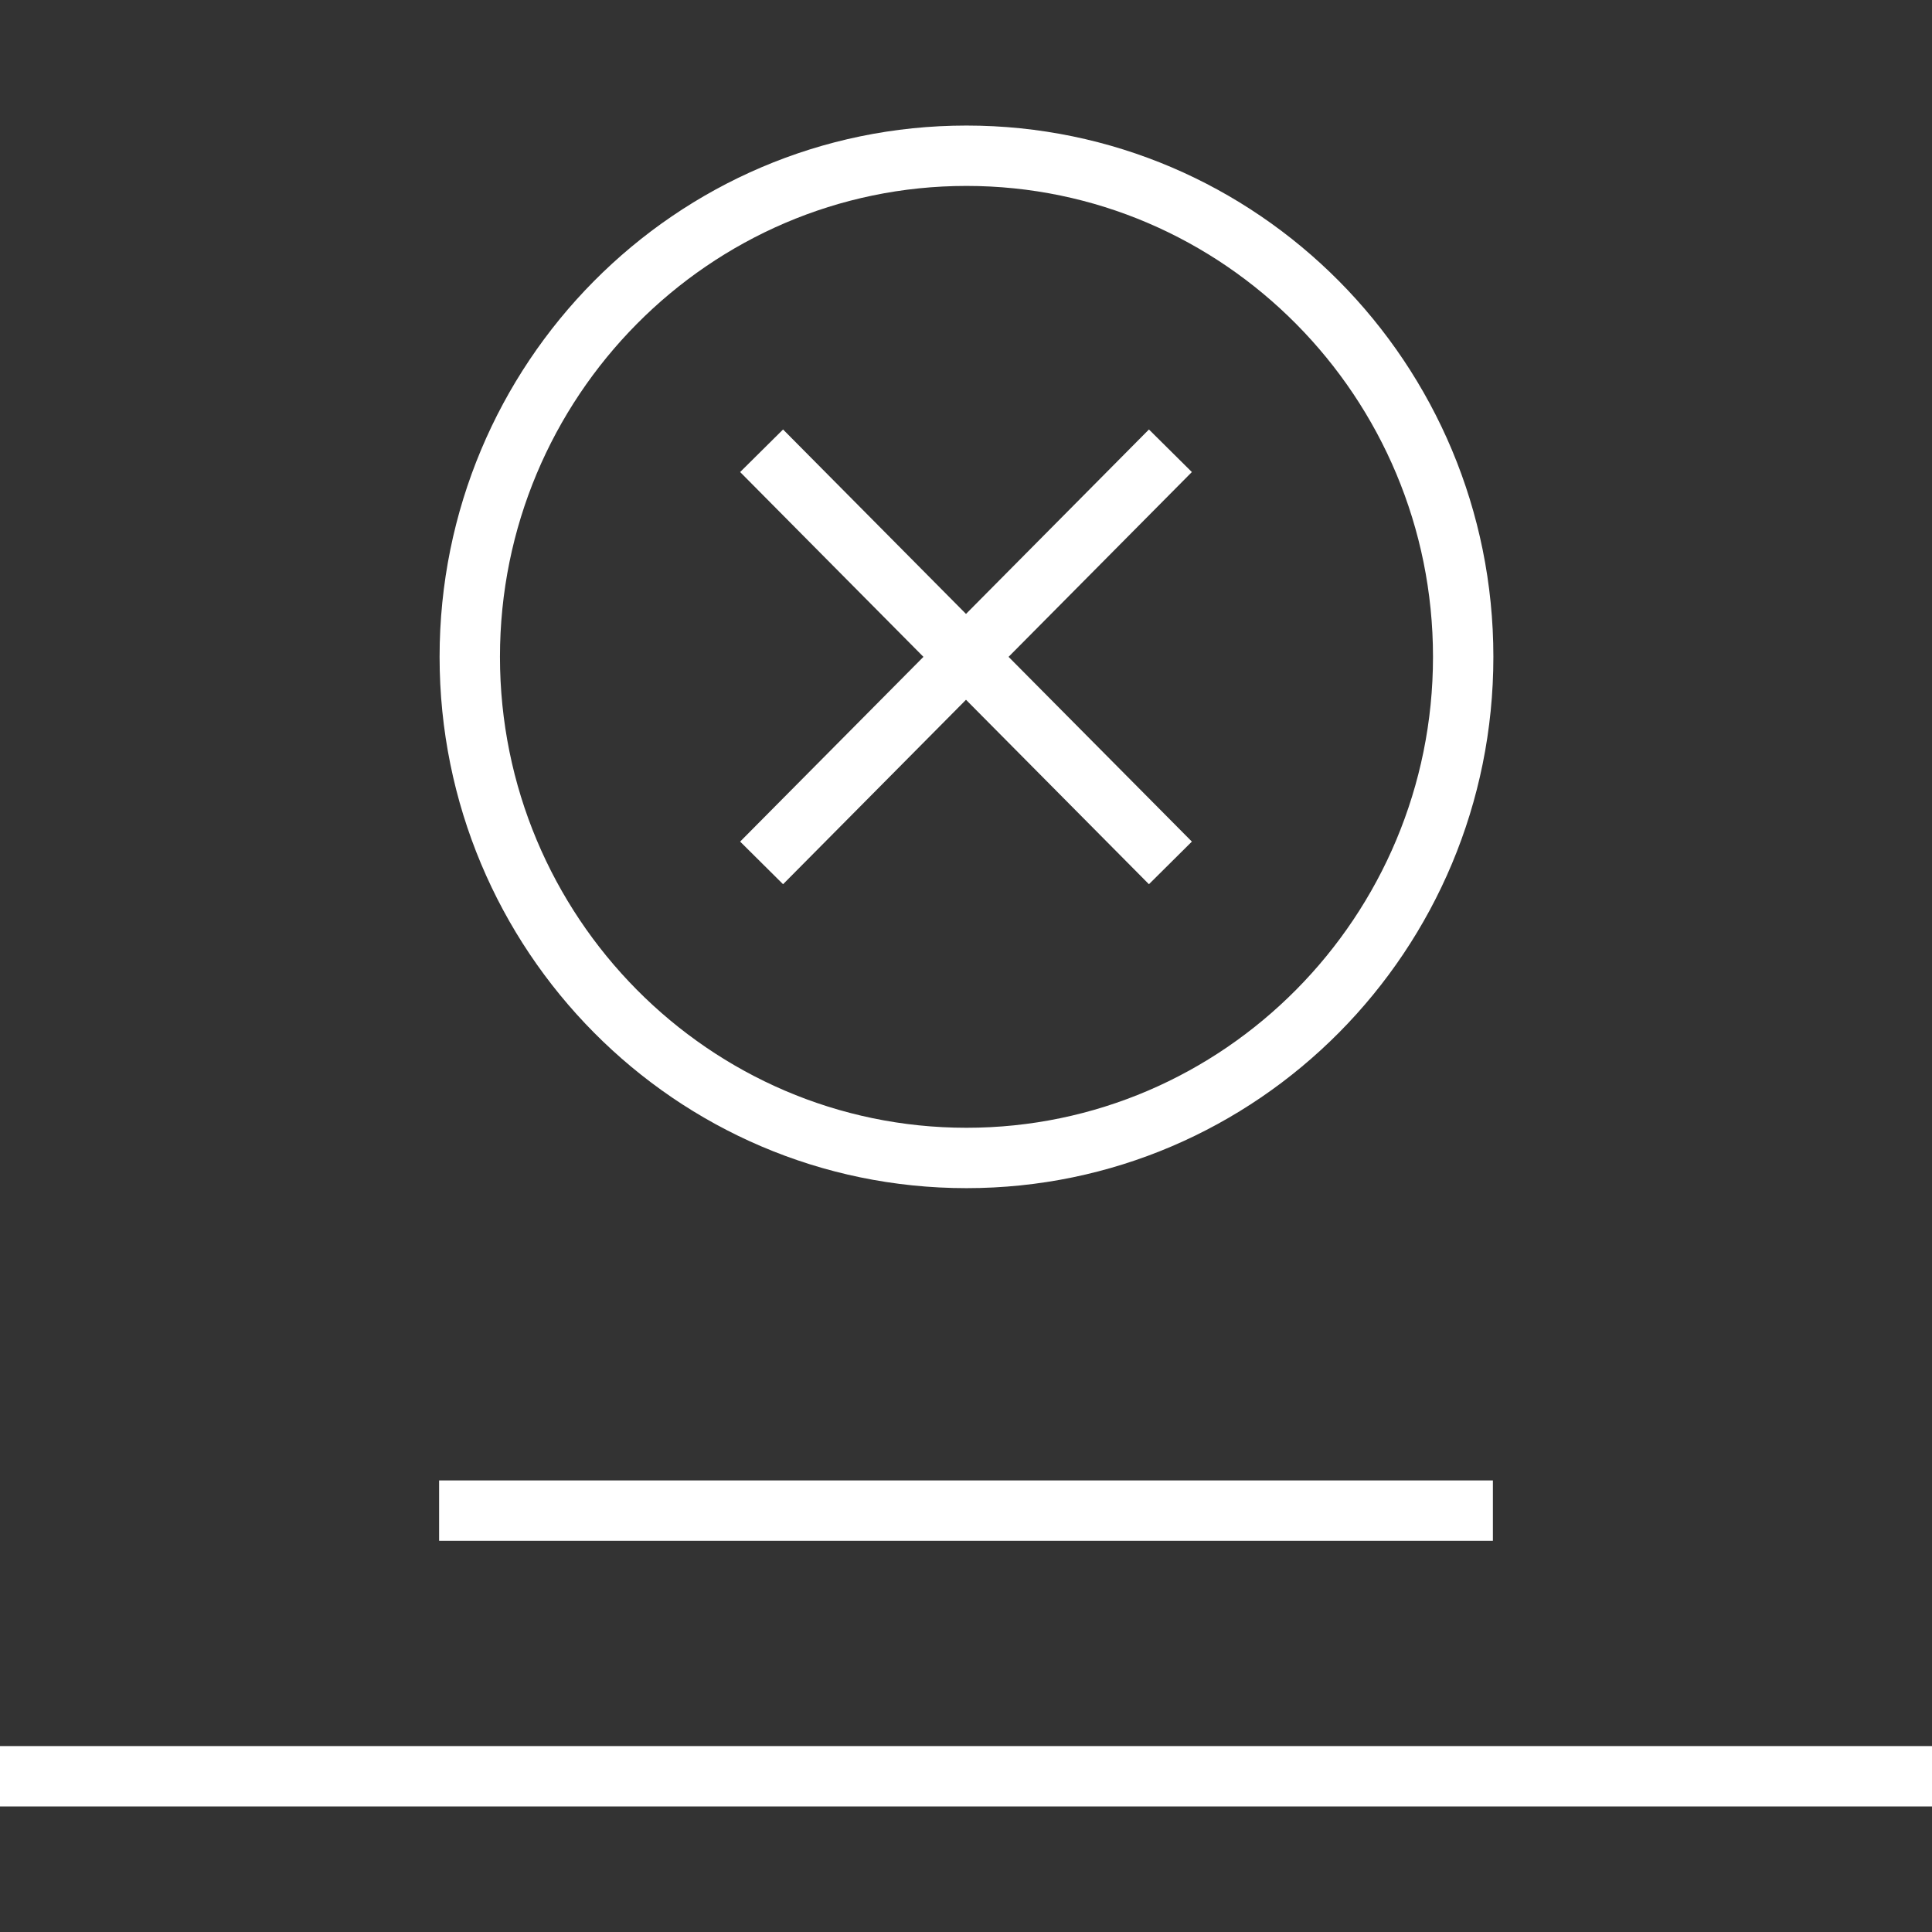 <?xml version="1.0" encoding="iso-8859-1"?>
<!-- Generator: Adobe Illustrator 19.0.0, SVG Export Plug-In . SVG Version: 6.00 Build 0)  -->
<svg fill="#fff" version="1.1" id="Layer_1" xmlns="http://www.w3.org/2000/svg" xmlns:xlink="http://www.w3.org/1999/xlink" x="0px" y="0px"
	 viewBox="0 0 512 512" style="enable-background:new 0 0 512 512;" xml:space="preserve">
<rect x="0" y="0" width="512" height="512" fill="#333333" stroke="none"/>
<g>
	<g>
		<path d="M256.128,33.272c-77.12,0-139.632,63.04-139.632,140.8s62.512,140.8,139.632,140.8s139.632-63.04,139.632-140.8
			S333.248,33.272,256.128,33.272z M256.128,298.872c-68.176,0-123.632-55.984-123.632-124.8s55.456-124.8,123.632-124.8
			s123.632,55.984,123.632,124.8S324.288,298.872,256.128,298.872z"/>
	</g>
</g>
<g>
	<g>
		<rect x="116.368" y="392.328" width="279.264" height="16"/>
	</g>
</g>
<g>
	<g>
		<rect y="462.728" width="512" height="16"/>
	</g>
</g>
<g>
	<g>
		<polygon points="315.856,125.096 304.48,113.816 256,162.696 207.52,113.816 196.144,125.096 244.72,174.072 196.144,223.032 
			207.52,234.328 256,185.448 304.48,234.328 315.856,223.032 267.28,174.072 		"/>
	</g>
</g>
<g>
</g>
<g>
</g>
<g>
</g>
<g>
</g>
<g>
</g>
<g>
</g>
<g>
</g>
<g>
</g>
<g>
</g>
<g>
</g>
<g>
</g>
<g>
</g>
<g>
</g>
<g>
</g>
<g>
</g>
</svg>
